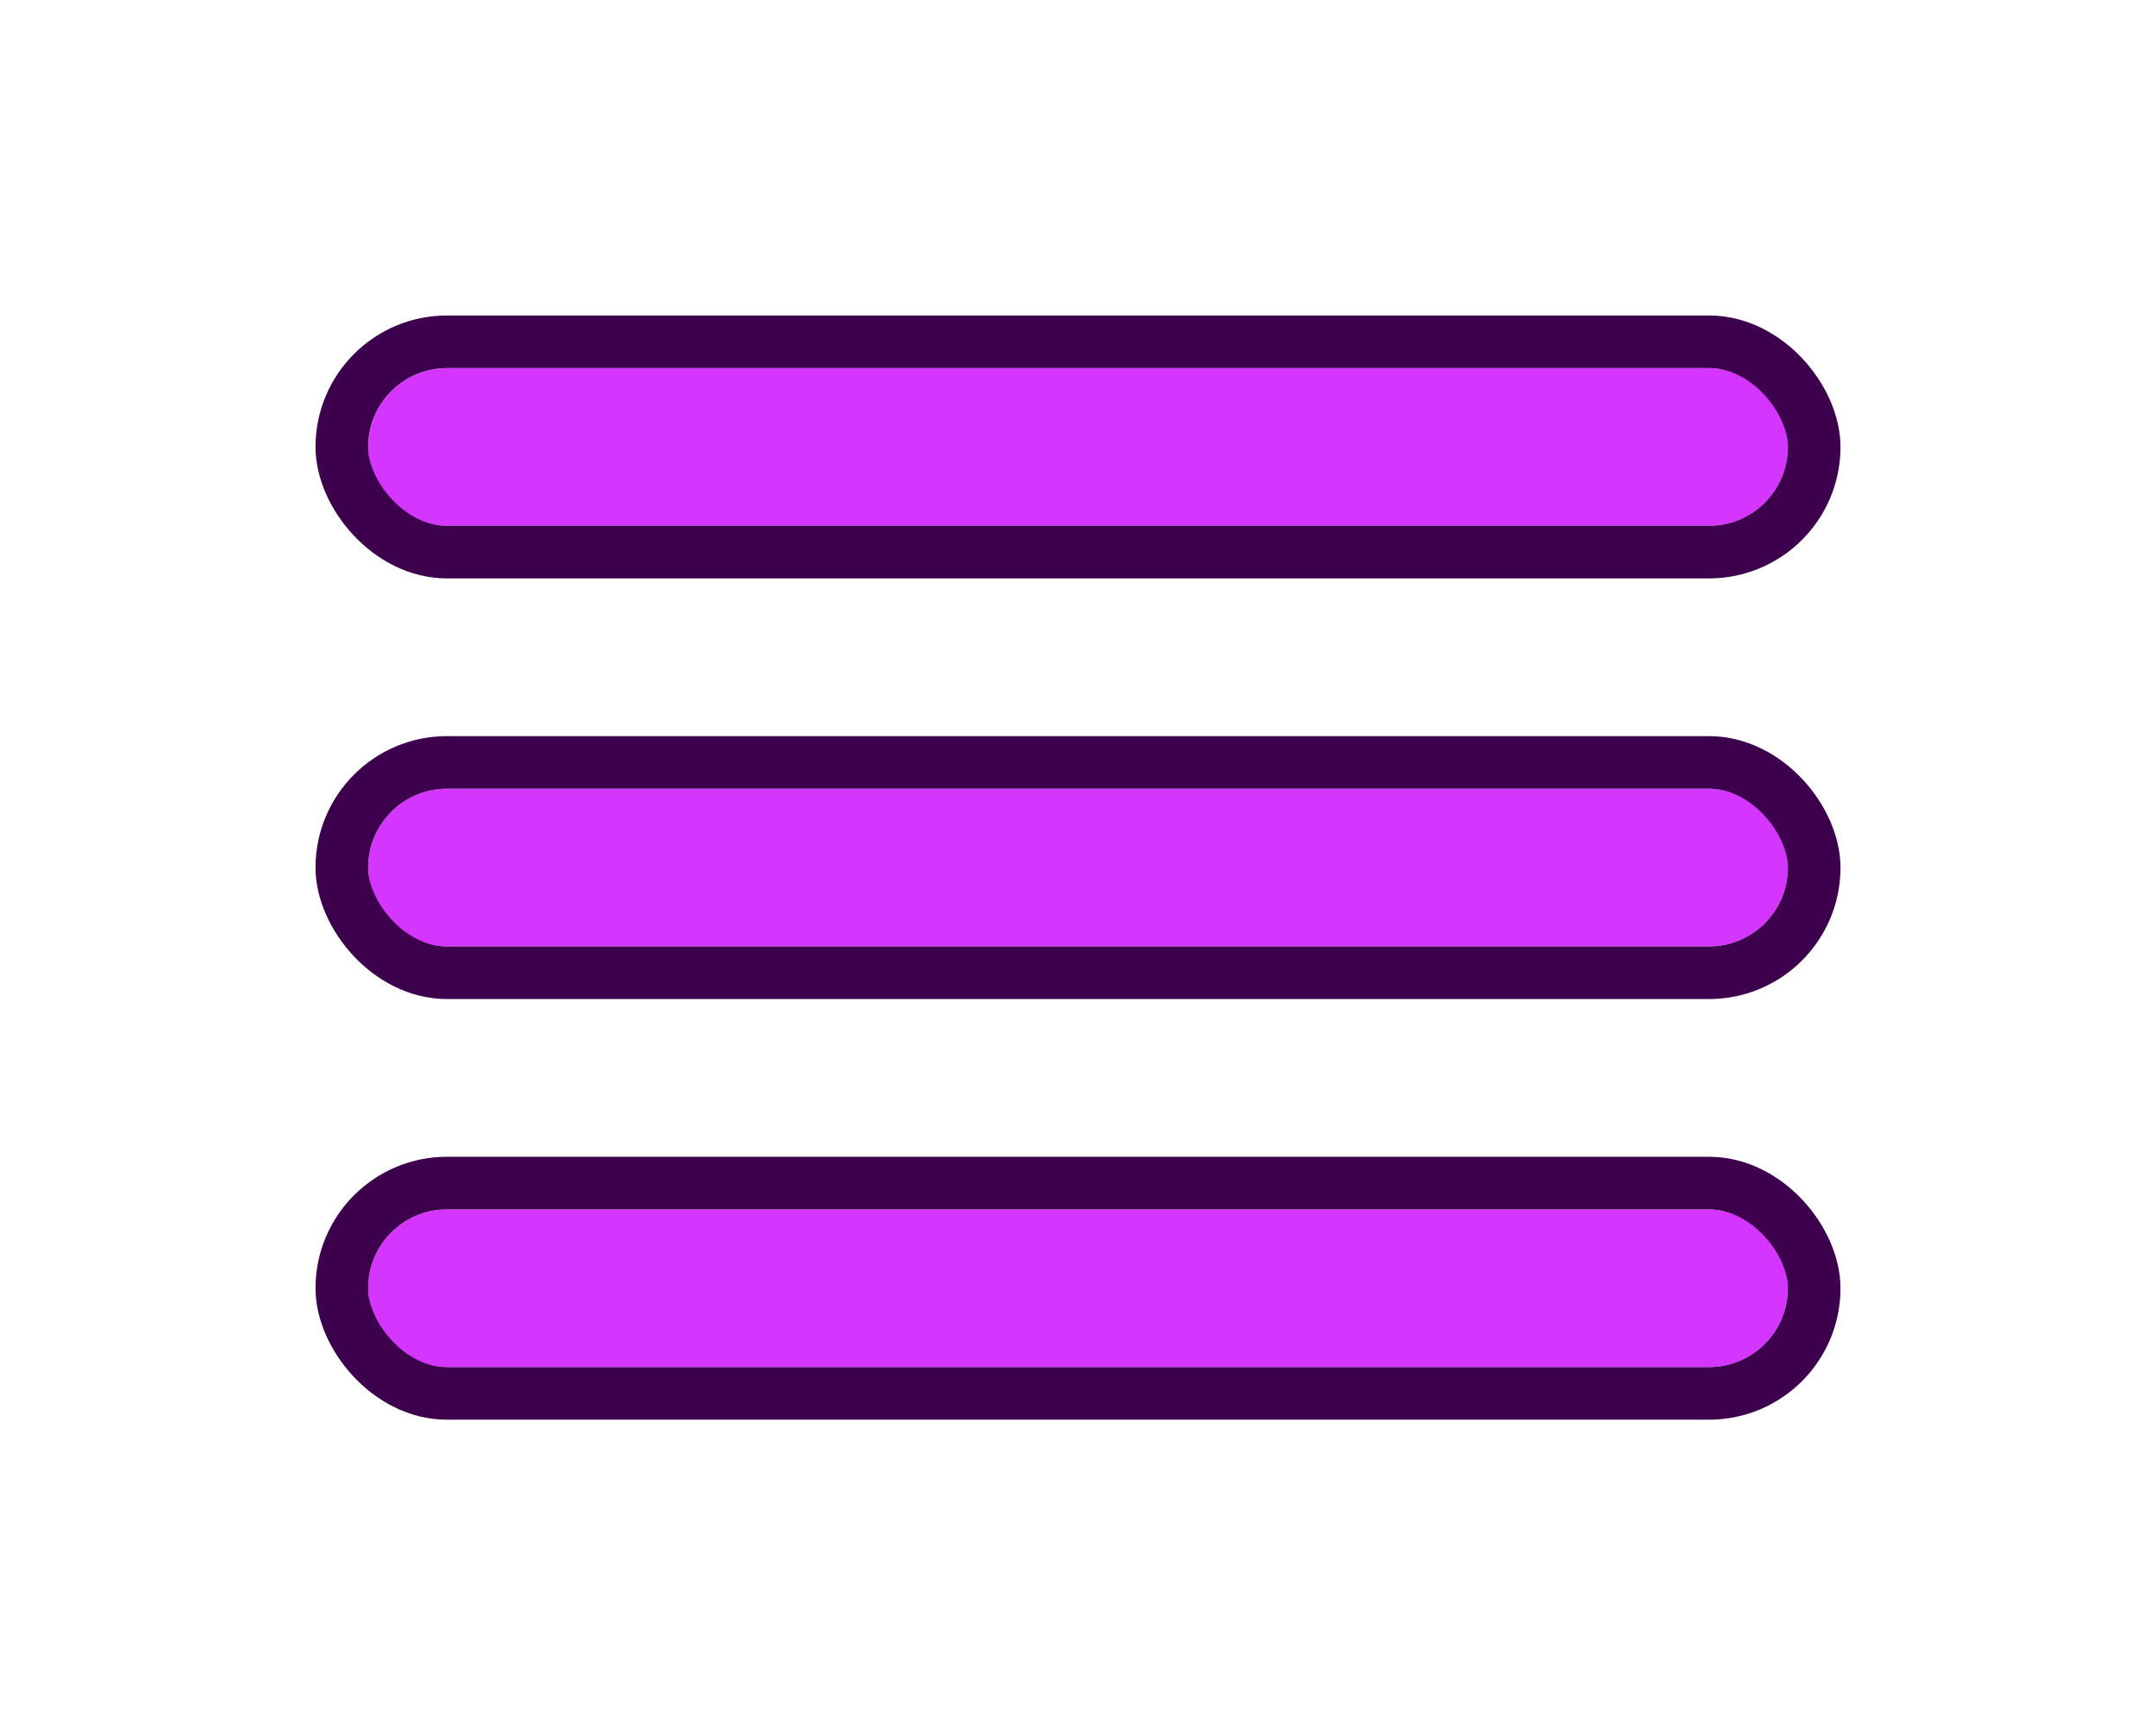 <svg width="41" height="33" viewBox="0 0 41 33" fill="none" xmlns="http://www.w3.org/2000/svg">
<g filter="url(#filter0_d_2018_22)">
<rect x="7" y="7" width="27" height="3" rx="1.5" fill="#D536FF"/>
<rect x="6.5" y="6.5" width="28" height="4" rx="2" stroke="#3C004C"/>
</g>
<g filter="url(#filter1_d_2018_22)">
<rect x="7" y="15" width="27" height="3" rx="1.5" fill="#D536FF"/>
<rect x="6.5" y="14.5" width="28" height="4" rx="2" stroke="#3C004C"/>
</g>
<g filter="url(#filter2_d_2018_22)">
<rect x="7" y="23" width="27" height="3" rx="1.5" fill="#D536FF"/>
<rect x="6.5" y="22.5" width="28" height="4" rx="2" stroke="#3C004C"/>
</g>
<defs>
<filter id="filter0_d_2018_22" x="0" y="0" width="41" height="17" filterUnits="userSpaceOnUse" color-interpolation-filters="sRGB">
<feFlood flood-opacity="0" result="BackgroundImageFix"/>
<feColorMatrix in="SourceAlpha" type="matrix" values="0 0 0 0 0 0 0 0 0 0 0 0 0 0 0 0 0 0 127 0" result="hardAlpha"/>
<feOffset/>
<feGaussianBlur stdDeviation="3"/>
<feComposite in2="hardAlpha" operator="out"/>
<feColorMatrix type="matrix" values="0 0 0 0 1 0 0 0 0 1 0 0 0 0 1 0 0 0 0.15 0"/>
<feBlend mode="normal" in2="BackgroundImageFix" result="effect1_dropShadow_2018_22"/>
<feBlend mode="normal" in="SourceGraphic" in2="effect1_dropShadow_2018_22" result="shape"/>
</filter>
<filter id="filter1_d_2018_22" x="0" y="8" width="41" height="17" filterUnits="userSpaceOnUse" color-interpolation-filters="sRGB">
<feFlood flood-opacity="0" result="BackgroundImageFix"/>
<feColorMatrix in="SourceAlpha" type="matrix" values="0 0 0 0 0 0 0 0 0 0 0 0 0 0 0 0 0 0 127 0" result="hardAlpha"/>
<feOffset/>
<feGaussianBlur stdDeviation="3"/>
<feComposite in2="hardAlpha" operator="out"/>
<feColorMatrix type="matrix" values="0 0 0 0 1 0 0 0 0 1 0 0 0 0 1 0 0 0 0.15 0"/>
<feBlend mode="normal" in2="BackgroundImageFix" result="effect1_dropShadow_2018_22"/>
<feBlend mode="normal" in="SourceGraphic" in2="effect1_dropShadow_2018_22" result="shape"/>
</filter>
<filter id="filter2_d_2018_22" x="0" y="16" width="41" height="17" filterUnits="userSpaceOnUse" color-interpolation-filters="sRGB">
<feFlood flood-opacity="0" result="BackgroundImageFix"/>
<feColorMatrix in="SourceAlpha" type="matrix" values="0 0 0 0 0 0 0 0 0 0 0 0 0 0 0 0 0 0 127 0" result="hardAlpha"/>
<feOffset/>
<feGaussianBlur stdDeviation="3"/>
<feComposite in2="hardAlpha" operator="out"/>
<feColorMatrix type="matrix" values="0 0 0 0 1 0 0 0 0 1 0 0 0 0 1 0 0 0 0.15 0"/>
<feBlend mode="normal" in2="BackgroundImageFix" result="effect1_dropShadow_2018_22"/>
<feBlend mode="normal" in="SourceGraphic" in2="effect1_dropShadow_2018_22" result="shape"/>
</filter>
</defs>
</svg>
